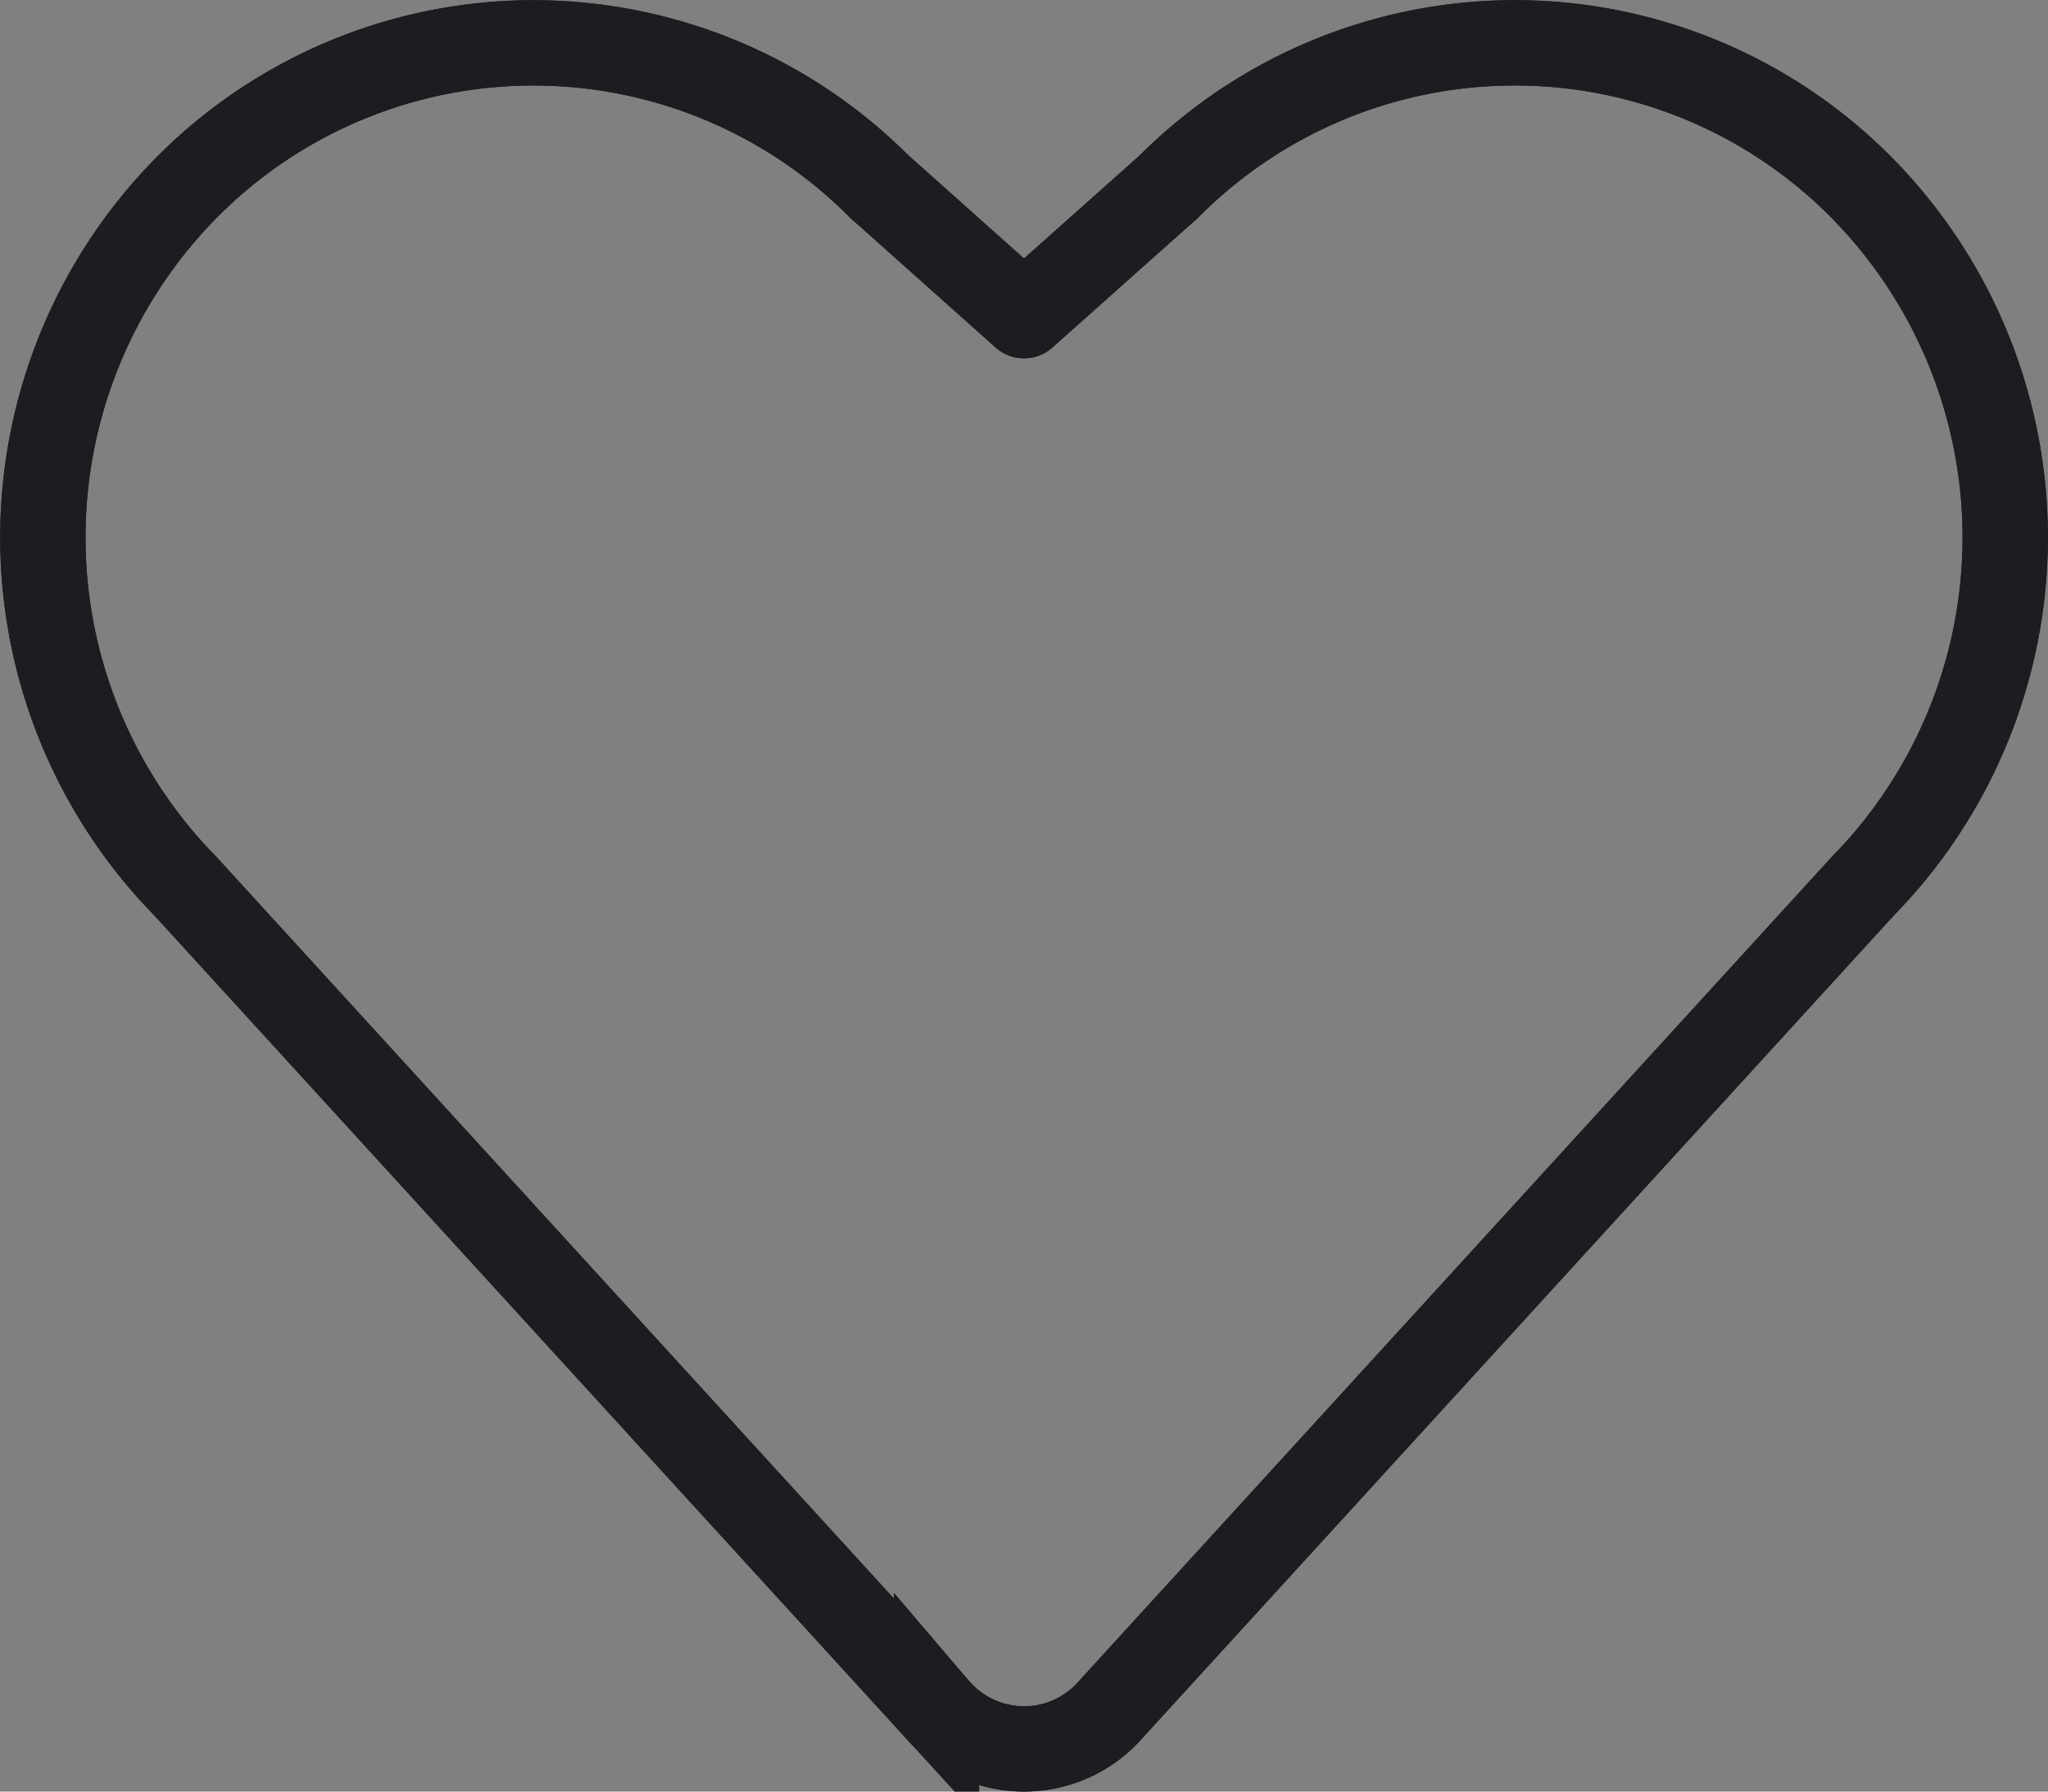 <svg xmlns="http://www.w3.org/2000/svg" width="24" height="21" viewBox="0 0 24 21">
    <rect x="0" y="0" width="24" height="21" fill="#808080" stroke="none"/>
    <g data-name="Group 560">
        <path data-name="Path 8354" d="M34.248 2.7a5.717 5.717 0 0 1 8.132 0 5.839 5.839 0 0 1 0 8.2" transform="translate(-20.563 -.5)" style="stroke:#1d1d21;fill:none"/>
        <path data-name="Path 8355" d="M34.248 2.7a5.717 5.717 0 0 1 8.132 0 5.839 5.839 0 0 1 0 8.2" transform="translate(-20.563 -.5)" style="stroke-linecap:round;stroke-linejoin:round;stroke:#1d1d21;fill:none"/>
        <path data-name="Line 214" transform="translate(12 2.198)" style="fill:#fff;stroke:#1d1d21" d="M1.685 0 0 1.502"/>
        <path data-name="Line 215" transform="translate(12 2.198)" style="stroke-linecap:round;stroke-linejoin:round;stroke:#1d1d21;fill:none" d="M1.685 0 0 1.502"/>
        <path data-name="Path 8356" d="M10.817 2.7a5.718 5.718 0 0 0-8.132 0 5.836 5.836 0 0 0 0 8.2" transform="translate(-.5 -.5)" style="stroke:#1d1d21;fill:none"/>
        <path data-name="Path 8357" d="M10.817 2.7a5.718 5.718 0 0 0-8.132 0 5.836 5.836 0 0 0 0 8.2" transform="translate(-.5 -.5)" style="stroke-linecap:round;stroke-linejoin:round;stroke:#1d1d21;fill:none"/>
        <path data-name="Line 216" transform="translate(10.317 2.198)" style="fill:#fff;stroke:#1d1d21" d="m0 0 1.683 1.502"/>
        <path data-name="Line 217" transform="translate(10.317 2.198)" style="stroke-linecap:round;stroke-linejoin:round;stroke:#1d1d21;fill:none" d="m0 0 1.683 1.502"/>
        <path data-name="Path 8358" d="m5.248 25.753 8.79 9.625a1.348 1.348 0 0 0 2.052 0l8.79-9.625" transform="translate(-3.063 -15.352)" style="stroke:#1d1d21;fill:none"/>
        <path data-name="Path 8359" d="m5.248 25.753 8.79 9.625a1.348 1.348 0 0 0 2.052 0l8.79-9.625" transform="translate(-3.063 -15.352)" style="stroke-linecap:round;stroke-linejoin:round;stroke:#1d1d21;fill:none"/>
    </g>
</svg>
